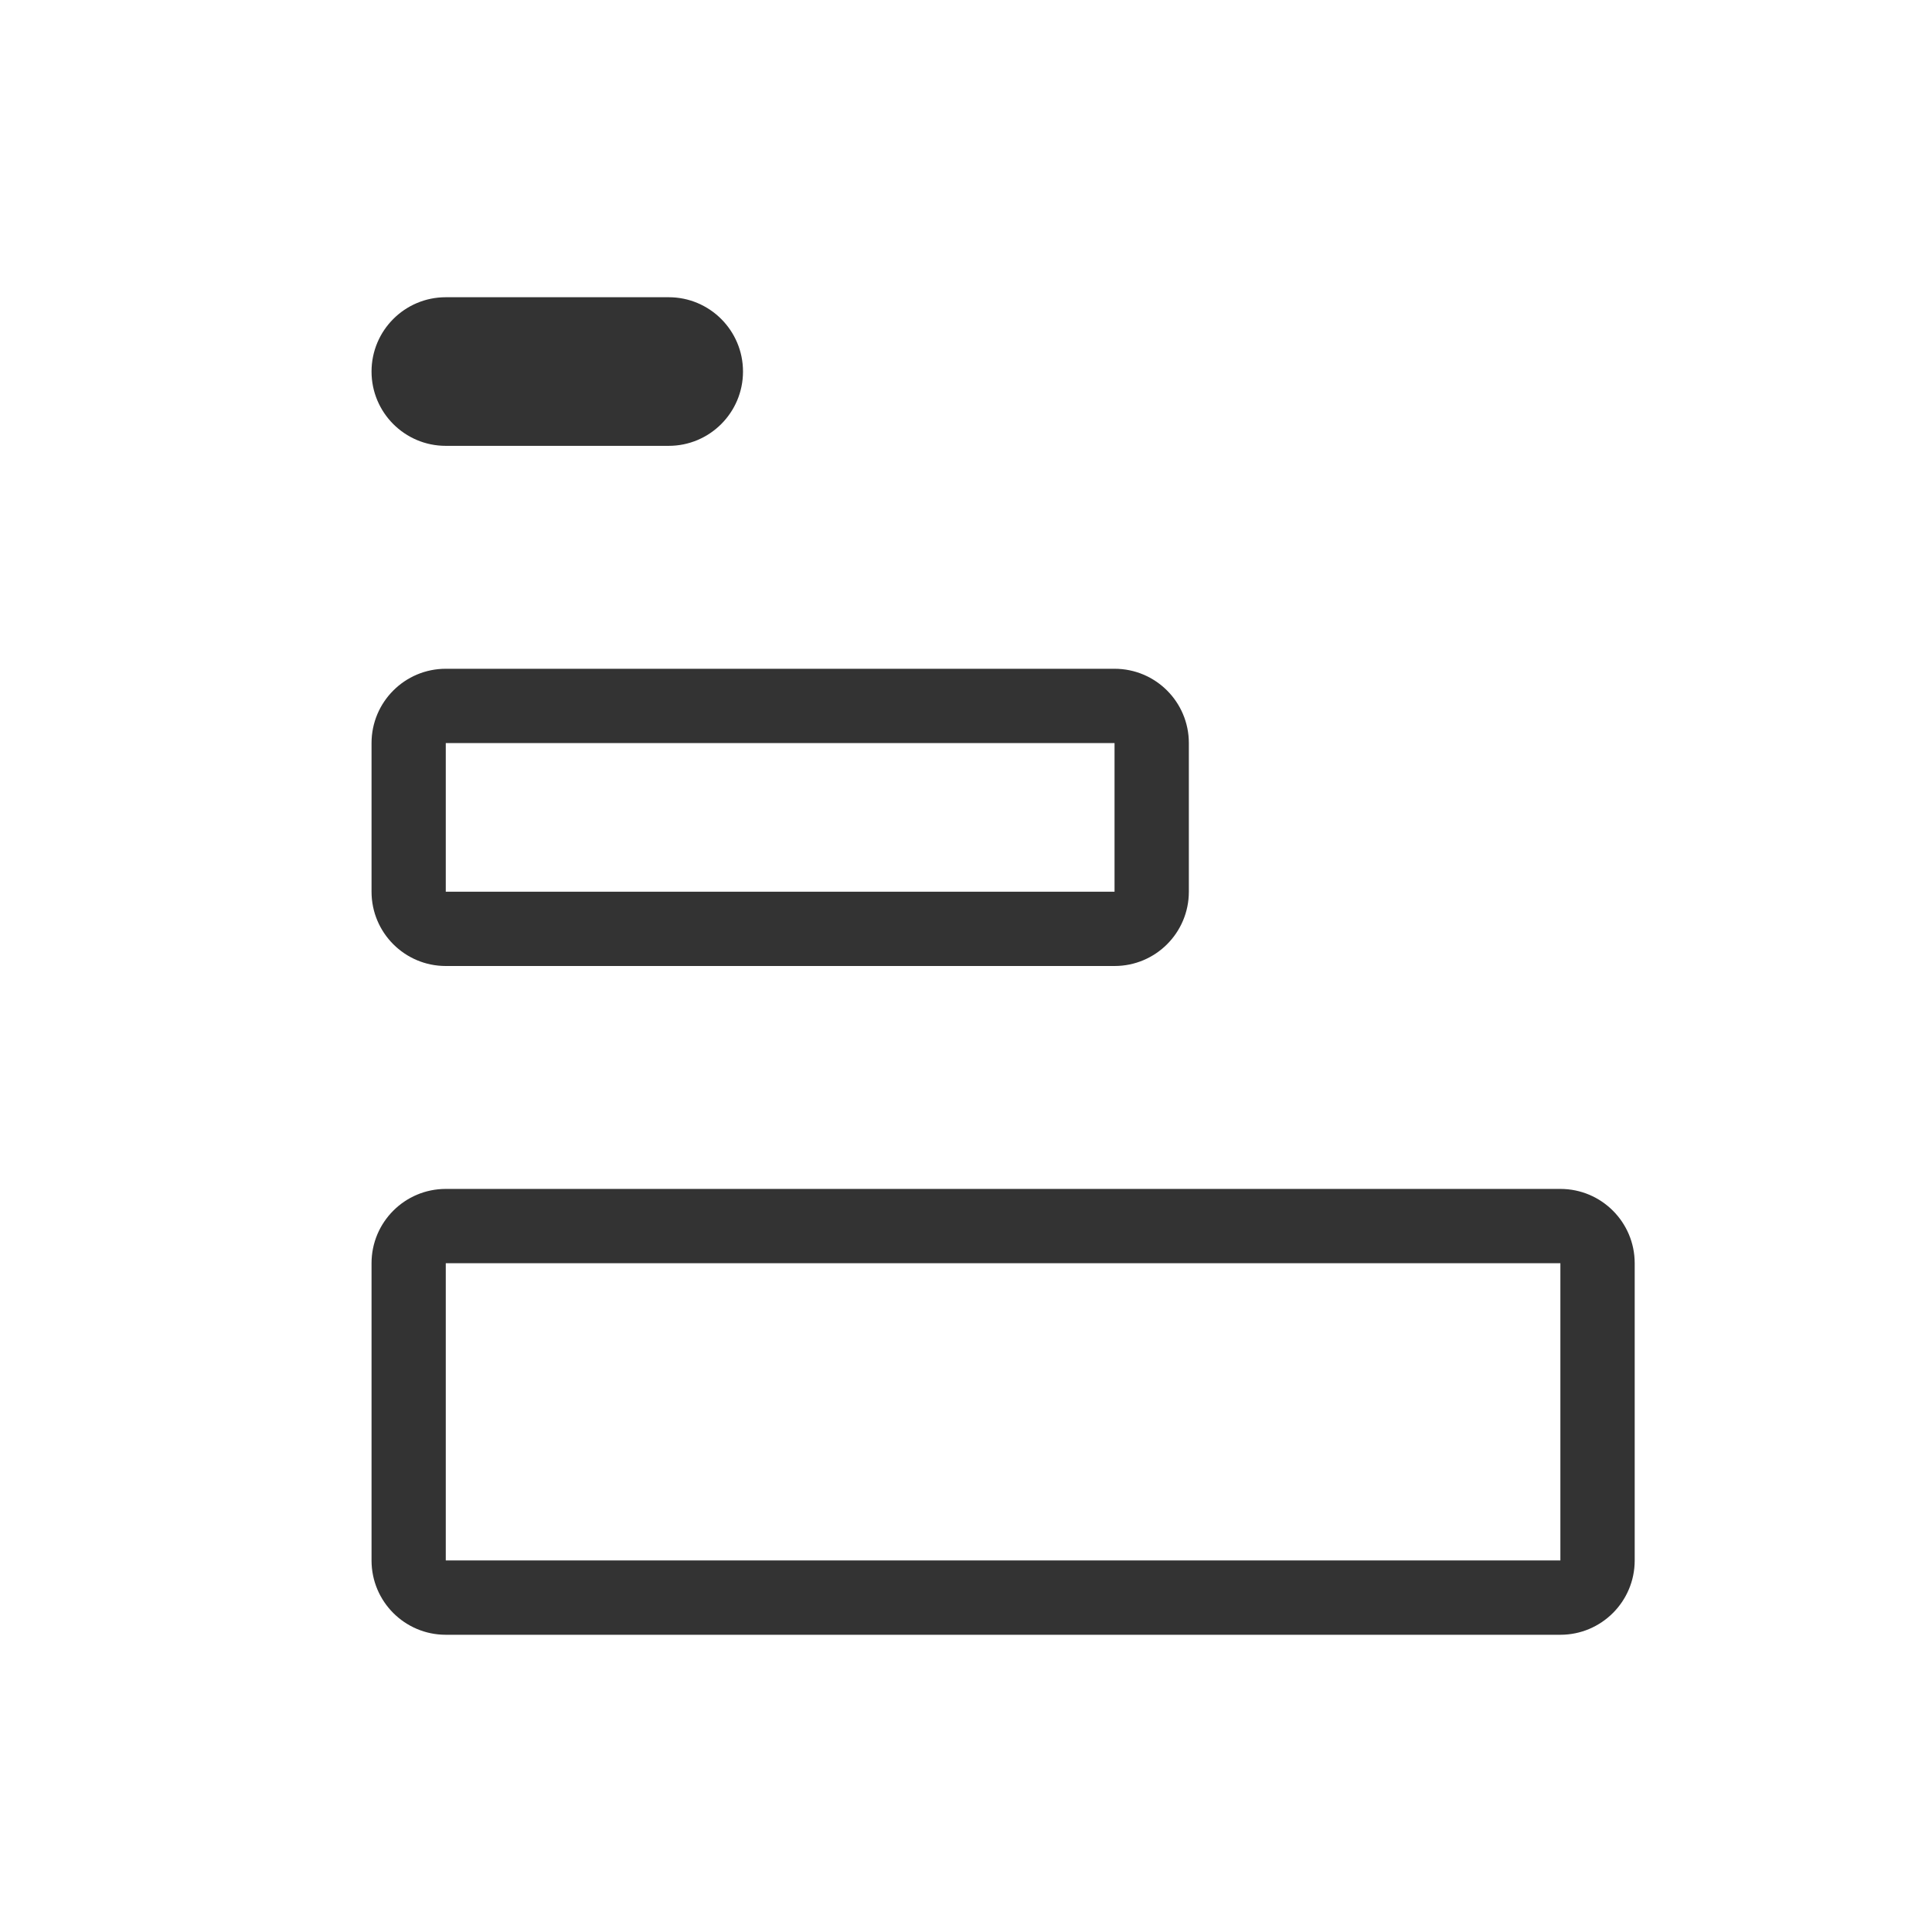 <svg 
 xmlns="http://www.w3.org/2000/svg"
 xmlns:xlink="http://www.w3.org/1999/xlink"
 width="26px" height="26px">
<path fill-rule="evenodd"  fill="none"
 d="M0.000,0.000 L26.000,0.000 L26.000,26.000 L0.000,26.000 L0.000,0.000 Z"/>
<path fill-rule="evenodd"  fill="rgb(51, 51, 51)"
 d="M20.999,22.000 L5.999,22.000 C5.447,22.000 5.000,21.552 5.000,21.000 L5.000,17.000 C5.000,16.448 5.447,16.000 5.999,16.000 L20.999,16.000 C21.551,16.000 21.999,16.448 21.999,17.000 L21.999,21.000 C21.999,21.552 21.551,22.000 20.999,22.000 ZM20.999,17.000 L5.999,17.000 L5.999,21.000 L20.999,21.000 L20.999,17.000 ZM14.999,13.000 L5.999,13.000 C5.447,13.000 5.000,12.552 5.000,12.000 L5.000,10.000 C5.000,9.448 5.447,9.000 5.999,9.000 L14.999,9.000 C15.552,9.000 15.999,9.448 15.999,10.000 L15.999,12.000 C15.999,12.552 15.552,13.000 14.999,13.000 ZM14.999,10.000 L5.999,10.000 L5.999,12.000 L14.999,12.000 L14.999,10.000 ZM8.999,6.000 L5.999,6.000 C5.447,6.000 5.000,5.552 5.000,5.000 C5.000,4.448 5.447,4.000 5.999,4.000 L8.999,4.000 C9.551,4.000 9.999,4.448 9.999,5.000 C9.999,5.552 9.551,6.000 8.999,6.000 Z"/>
</svg>
